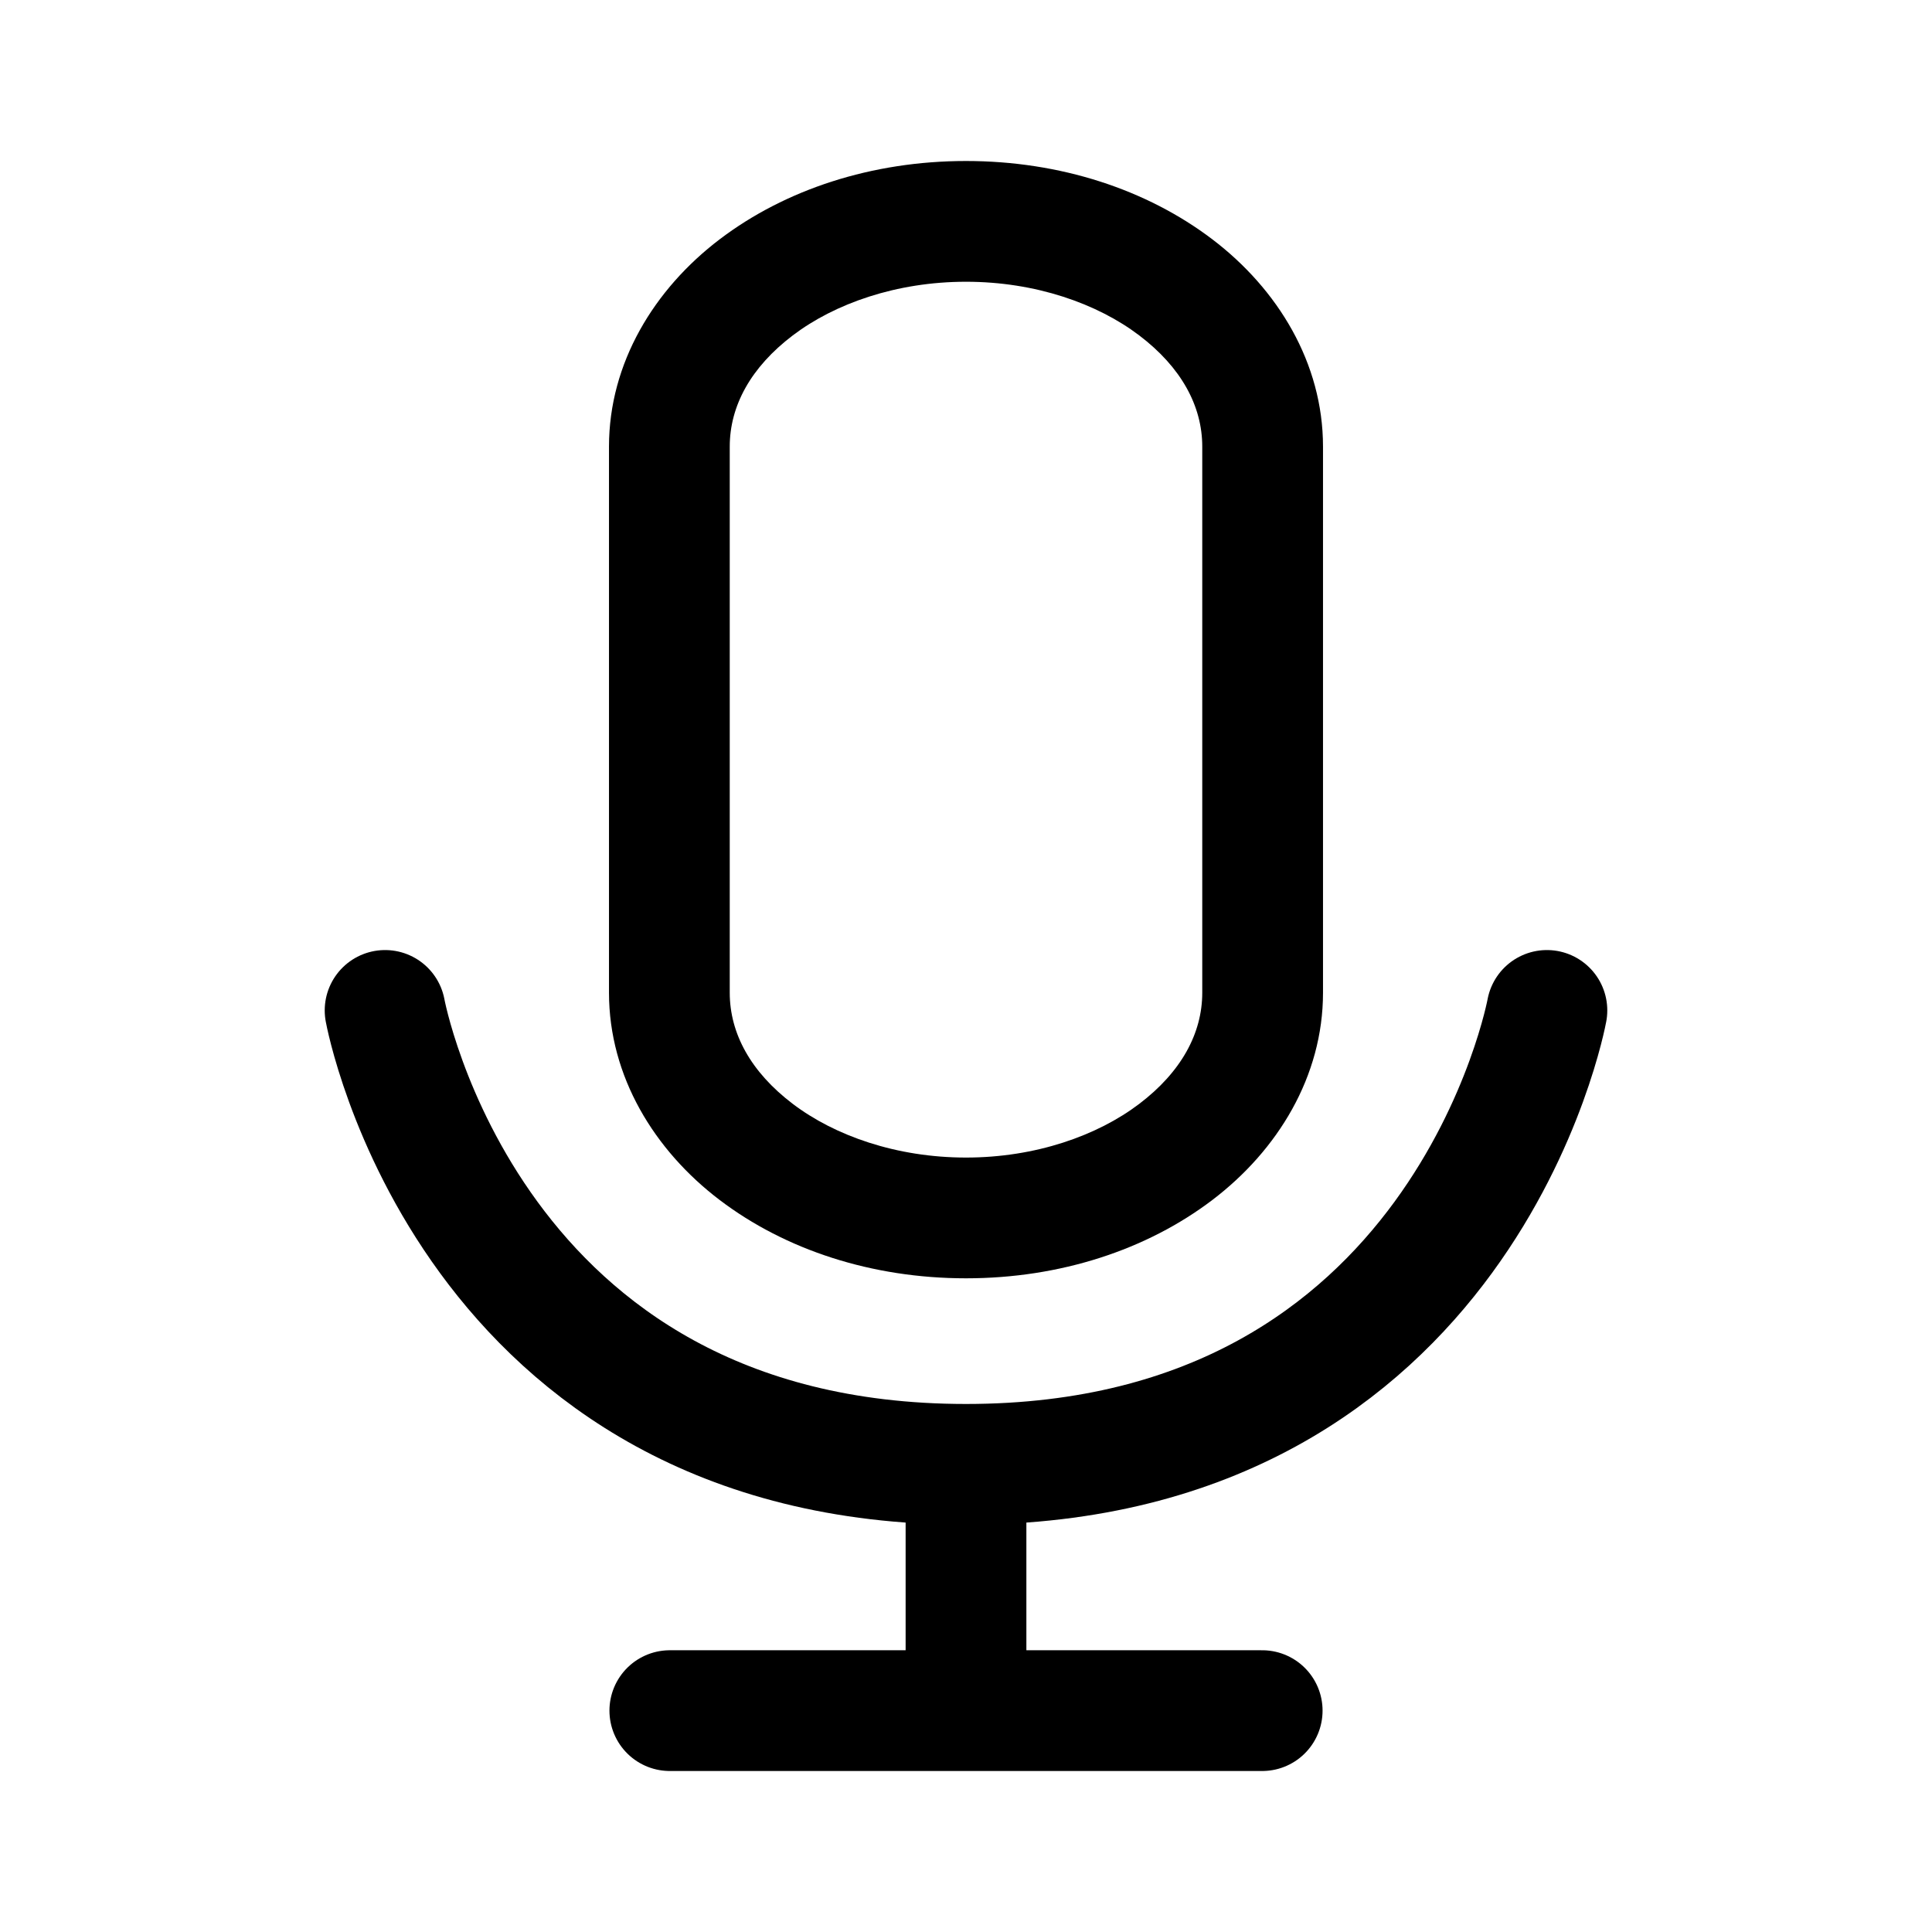 <svg xmlns="http://www.w3.org/2000/svg" width="192" height="192" fill="none" stroke="#000" stroke-width="12" viewBox="0 0 192 192"><path stroke-linecap="round" d="M38.27 100.415s8.224 45.11 57.73 45.11 57.73-45.11 57.73-45.11"/><path fill="#000" stroke="none" d="M96 16c-9.371 0-17.967 2.838-24.473 7.777-6.505 4.94-11.006 12.29-11.006 20.606v54.271c0 8.316 4.501 15.667 11.006 20.606 6.506 4.939 15.102 7.777 24.473 7.777 9.371 0 17.967-2.838 24.473-7.777 6.505-4.94 11.006-12.29 11.006-20.606V44.383c0-8.316-4.501-15.666-11.006-20.606C113.967 18.838 105.37 16 96 16m0 12c6.91 0 13.053 2.172 17.217 5.334 4.164 3.161 6.262 7.004 6.262 11.049v54.271c0 4.046-2.098 7.886-6.262 11.047-4.164 3.162-10.308 5.336-17.217 5.336-6.91 0-13.053-2.174-17.217-5.336-4.164-3.161-6.262-7.001-6.262-11.047V44.383c0-4.045 2.098-7.888 6.262-11.049C82.947 30.172 89.091 28 96 28"/><path stroke-linecap="round" d="M66.566 170h58.869"/><path d="M96 145.525V170"/></svg>